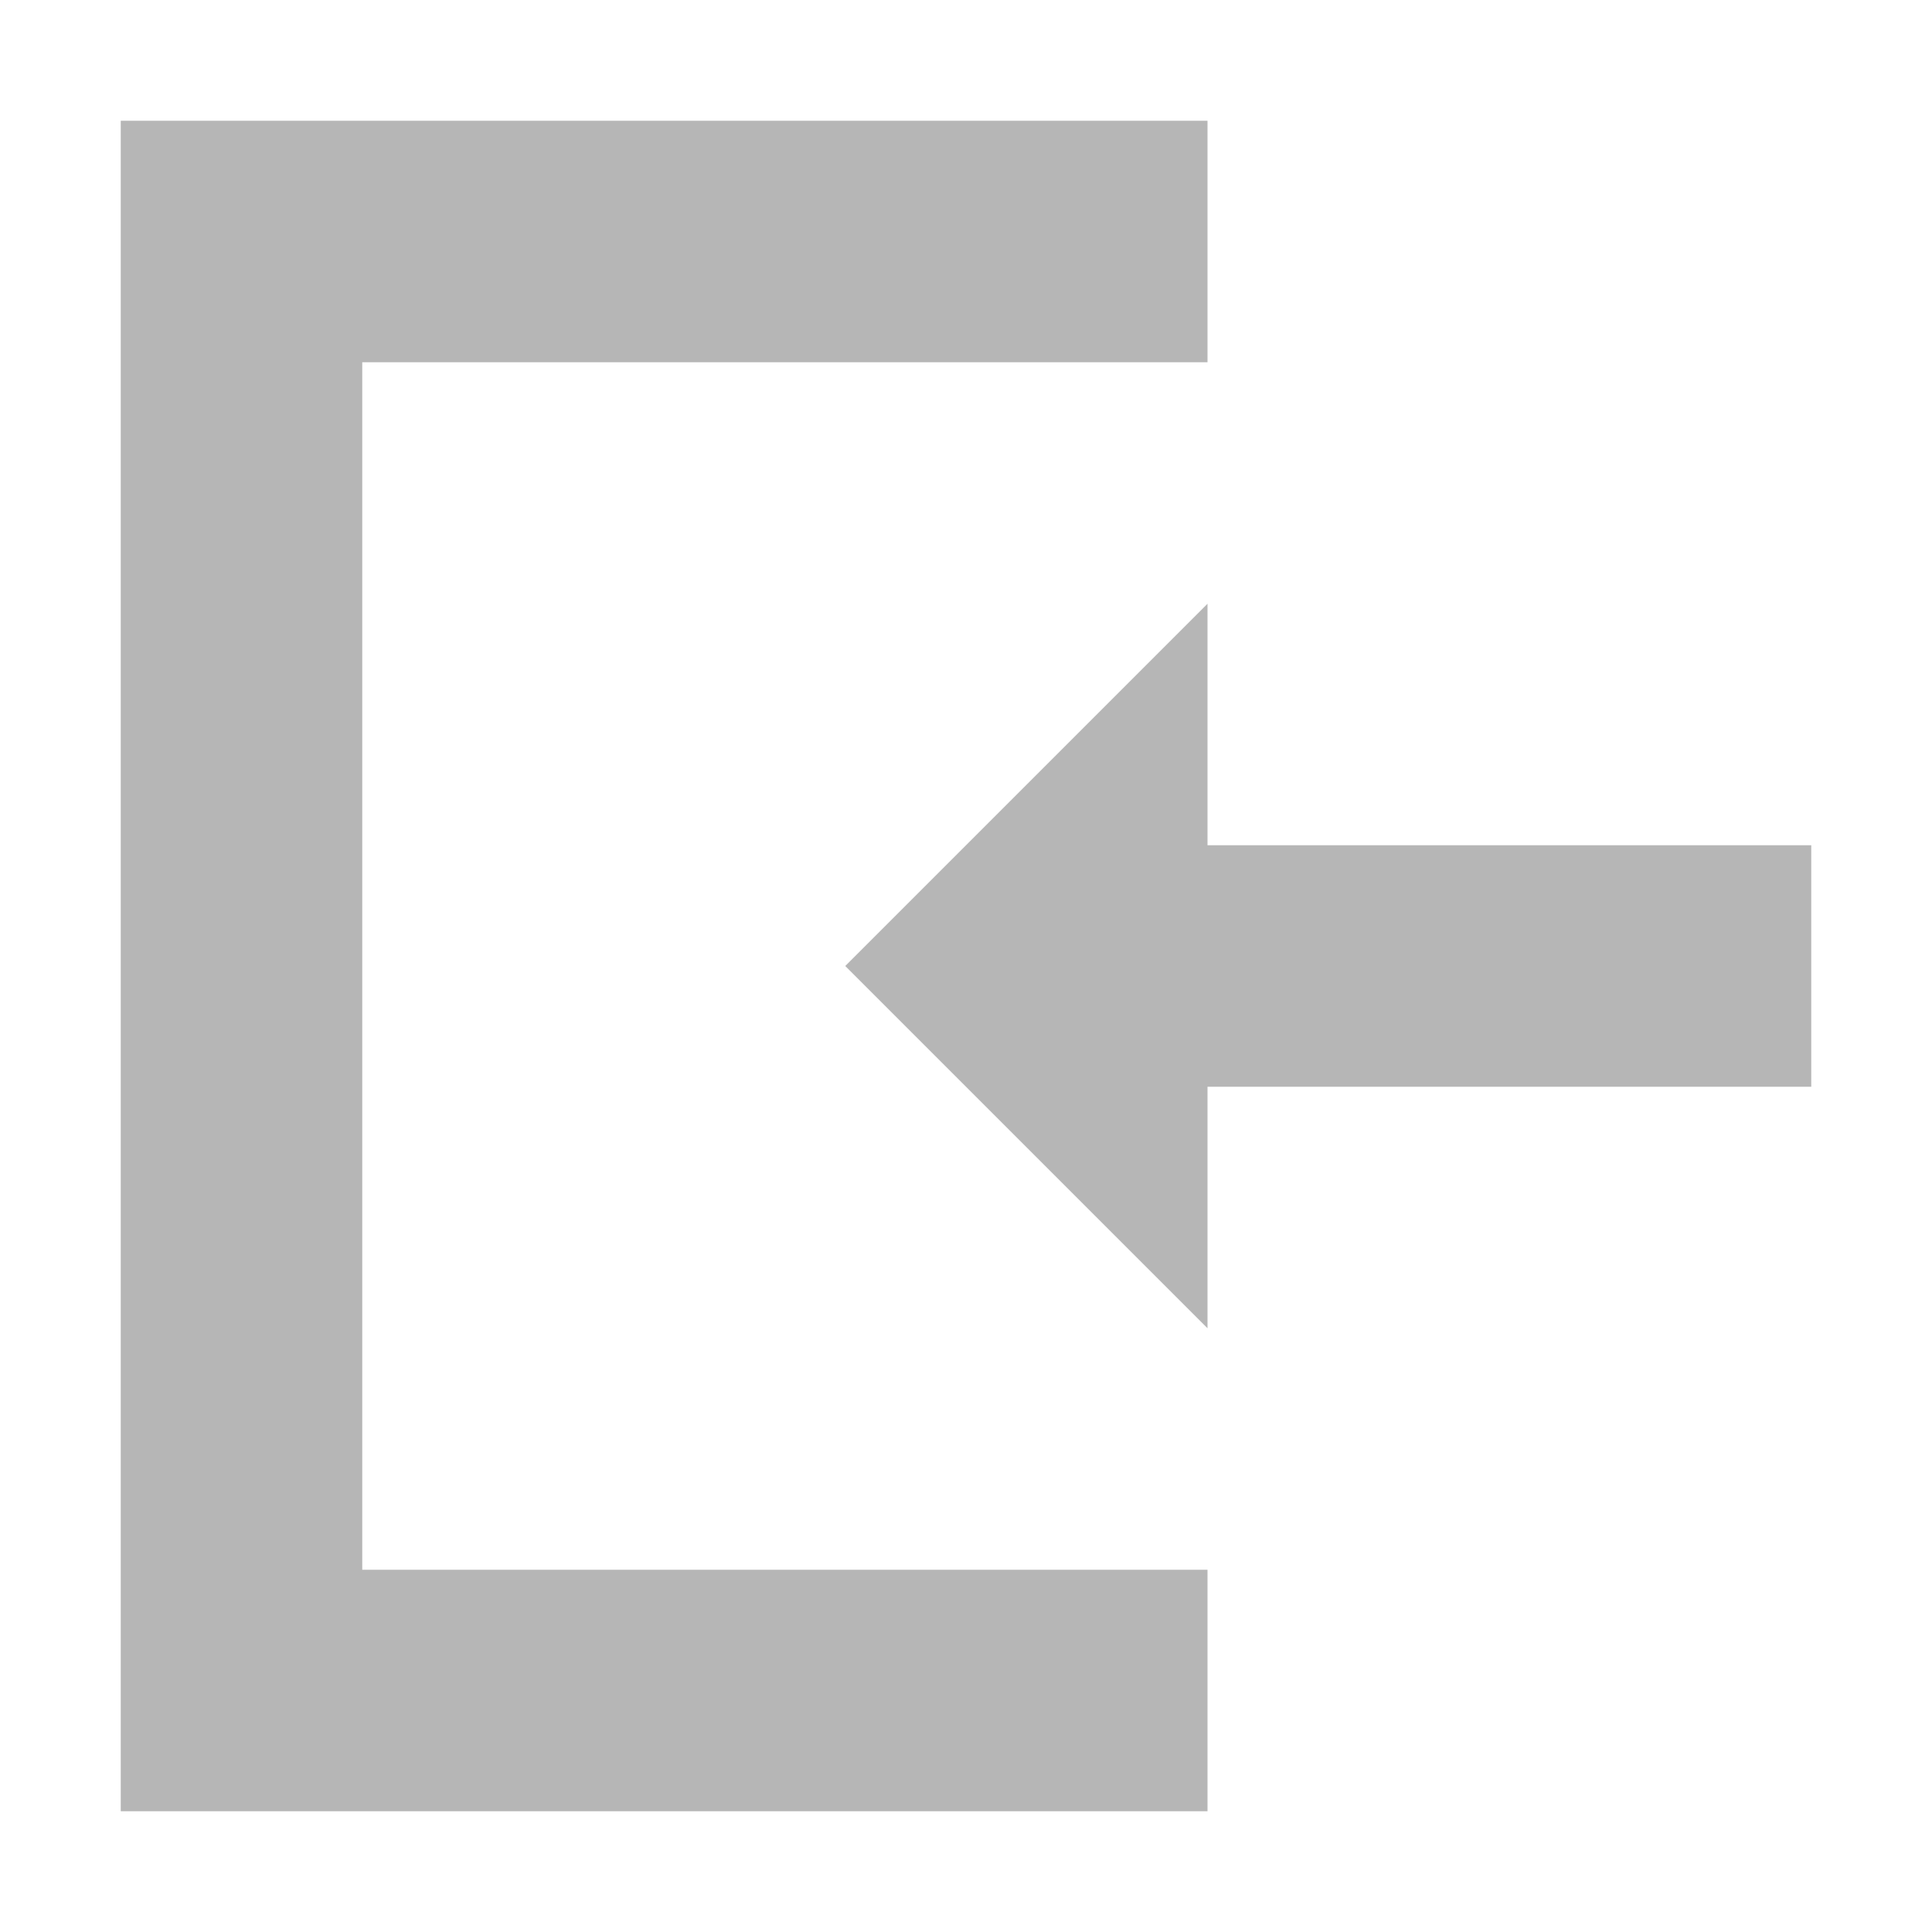 <svg width="16" height="16" viewBox="0 0 16 16" fill="none" xmlns="http://www.w3.org/2000/svg" xmlns:xlink="http://www.w3.org/1999/xlink">
	<desc>
			Created with Pixso.
	</desc>
	<defs>
		<clipPath id="clip4_8">
			<rect id="export" width="16" height="16" fill="white" fill-opacity="0"/>
		</clipPath>
	</defs>
	<g clip-path="url(#clip4_8)">
		<path id="合并" d="M1 1L10 1L10 3L3 3L3 13L10 13L10 15L1 15L1 1ZM7 8L10 11L10 9L15 9L15 7L10 7L10 5L7 8Z" clip-rule="evenodd" fill="#B6B6B6" fill-opacity="1" fill-rule="evenodd"/>
	</g>
</svg>
